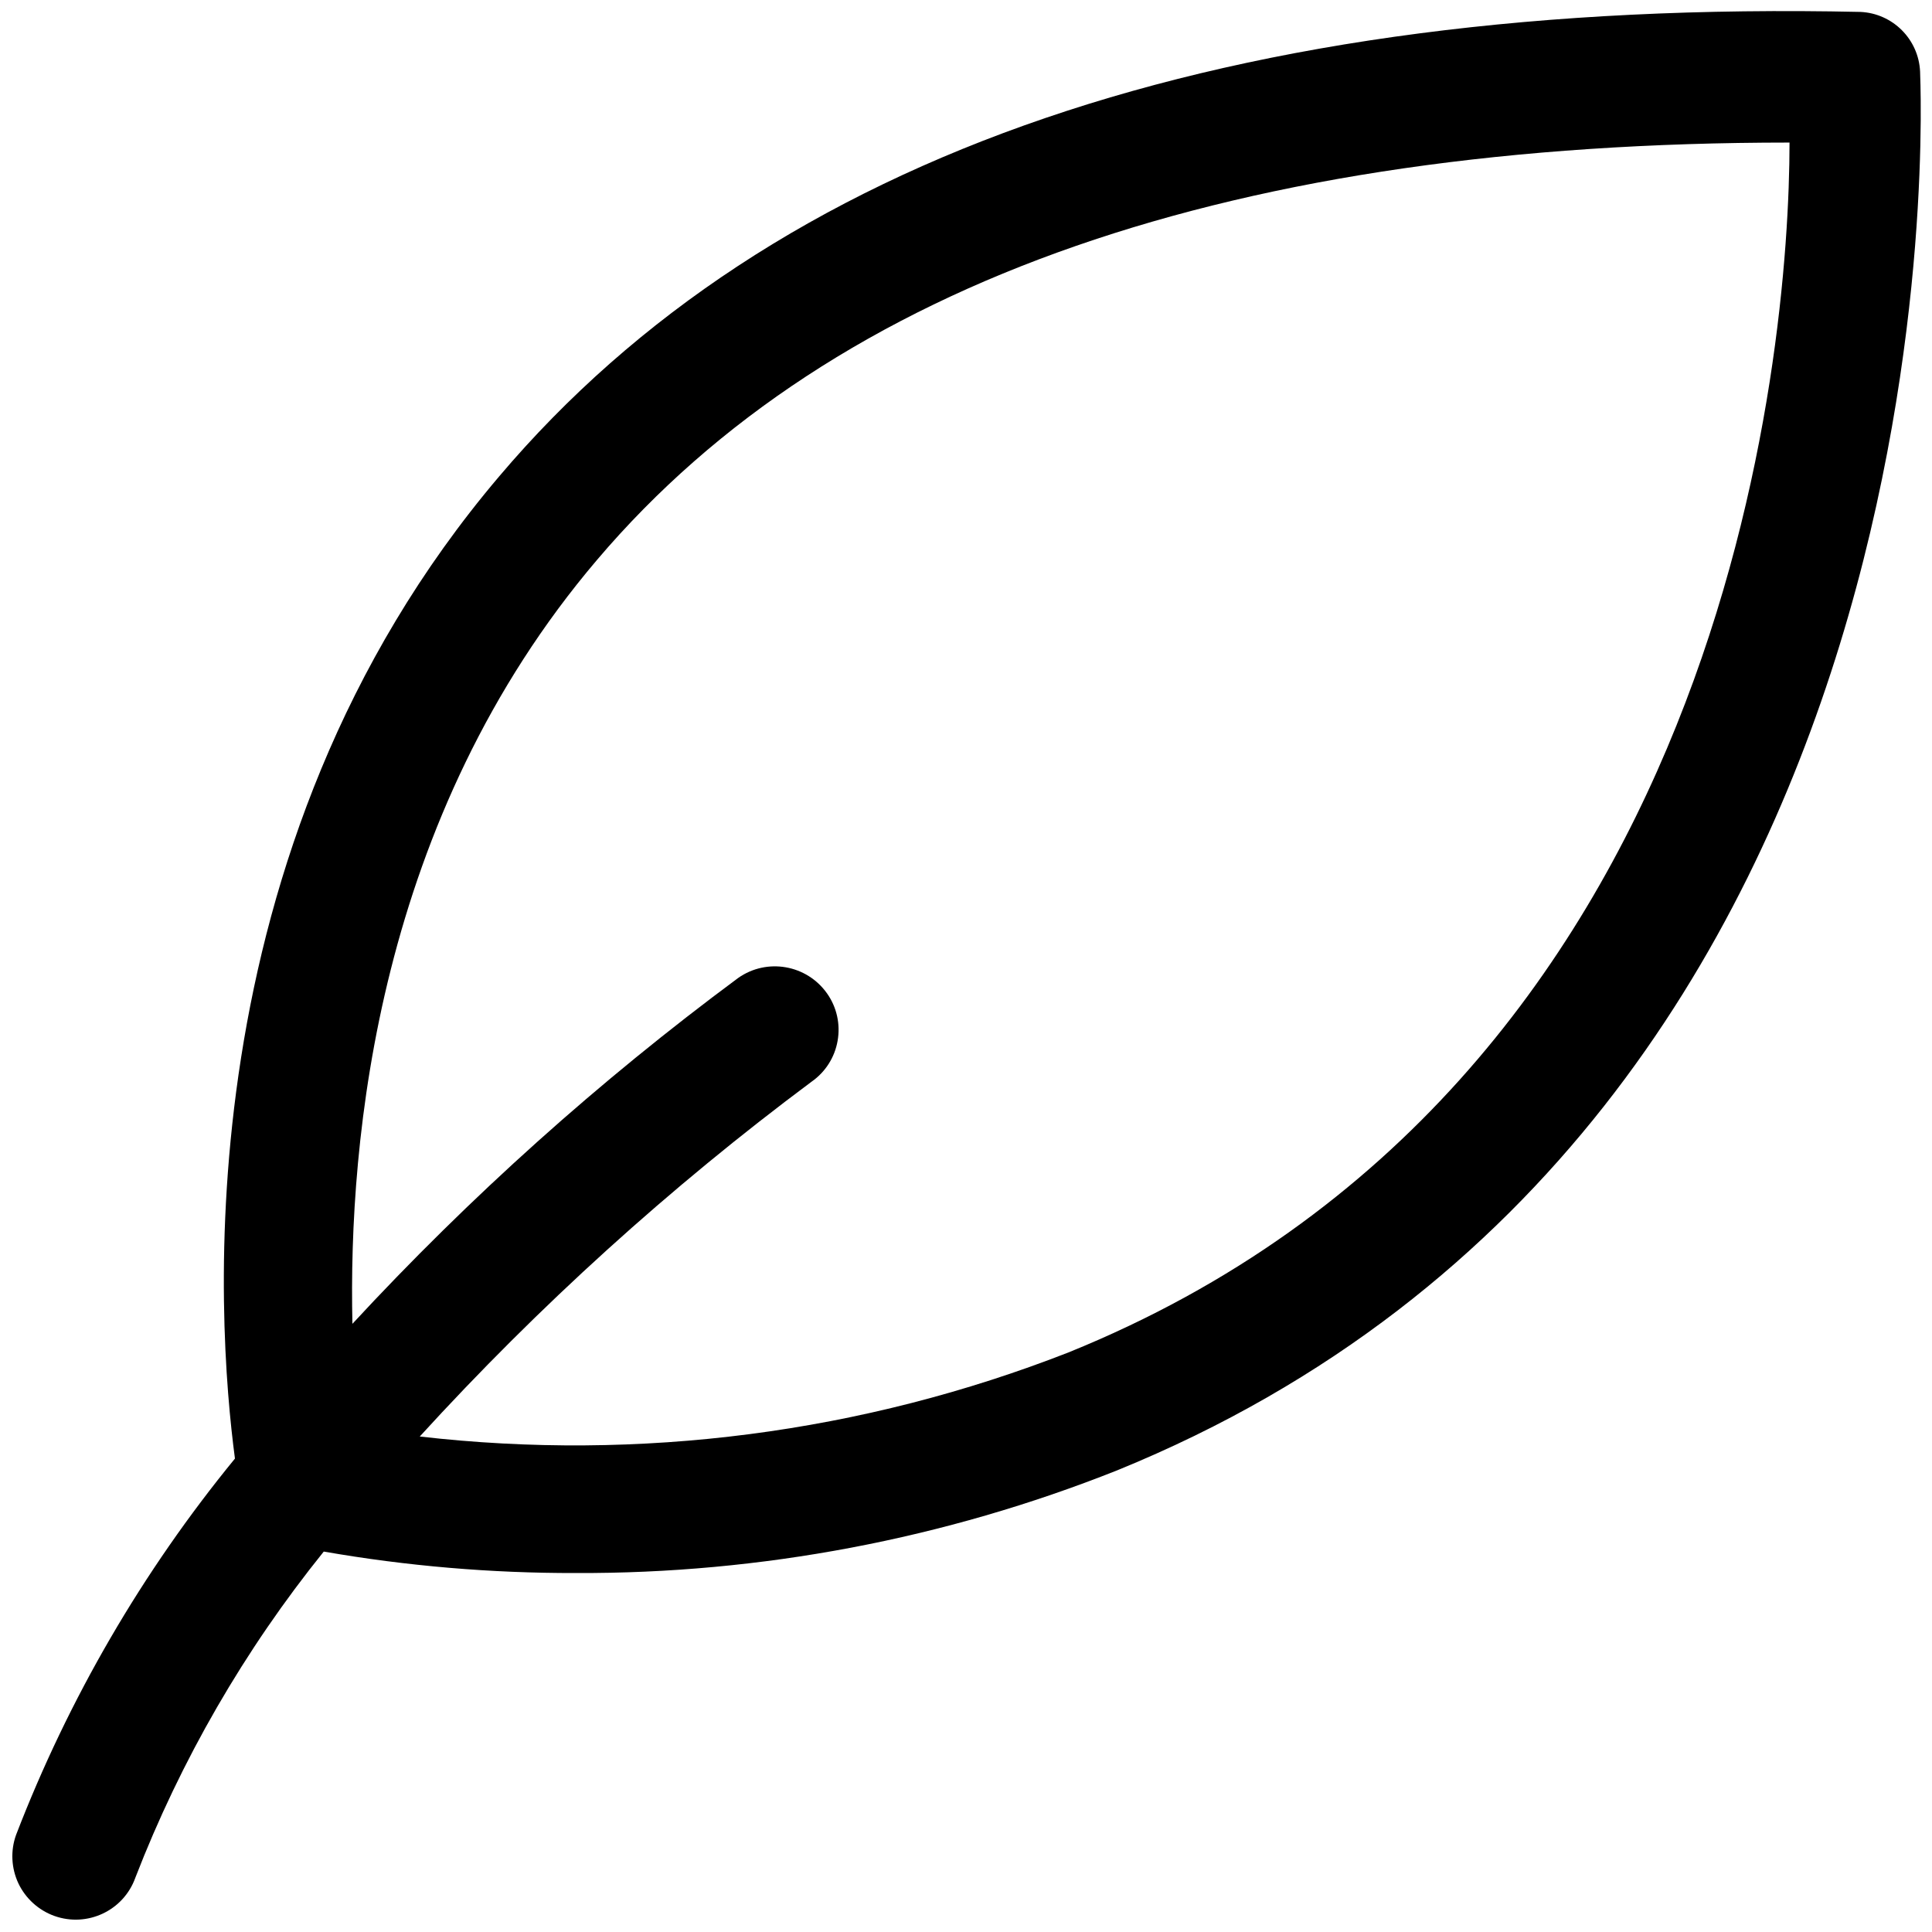 <svg width="90" height="90" viewBox="0 0 90 90" fill="none" xmlns="http://www.w3.org/2000/svg">
<path d="M89.445 3.332C89.375 1.828 88.172 0.625 86.668 0.555C57.223 -0.082 35.973 7.168 23.25 22.196C8.445 39.641 10.109 61.669 10.945 67.946C6.636 73.207 3.195 79.126 0.75 85.473C0.484 86.207 0.523 87.02 0.855 87.731C1.191 88.438 1.793 88.984 2.527 89.25C4.062 89.801 5.754 89.008 6.304 87.473C8.429 81.984 11.39 76.86 15.082 72.278C18.953 72.954 22.875 73.285 26.805 73.278C35.441 73.313 44.004 71.688 52.028 68.5C91.946 52.25 89.445 3.859 89.445 3.332ZM49.777 63C40.175 66.754 29.797 68.098 19.554 66.918C25.101 60.84 31.21 55.305 37.804 50.391C38.449 49.942 38.886 49.254 39.019 48.485C39.156 47.711 38.98 46.918 38.527 46.278C37.581 44.938 35.73 44.614 34.39 45.555C27.909 50.356 21.894 55.75 16.417 61.668C16.222 53.059 17.585 38.113 27.808 26.086C38.917 13.004 57.667 6.641 83.363 6.641C83.359 16.391 80.5 50.555 49.777 63Z" fill="oklch(88% 6% 88deg)"/>
</svg>

